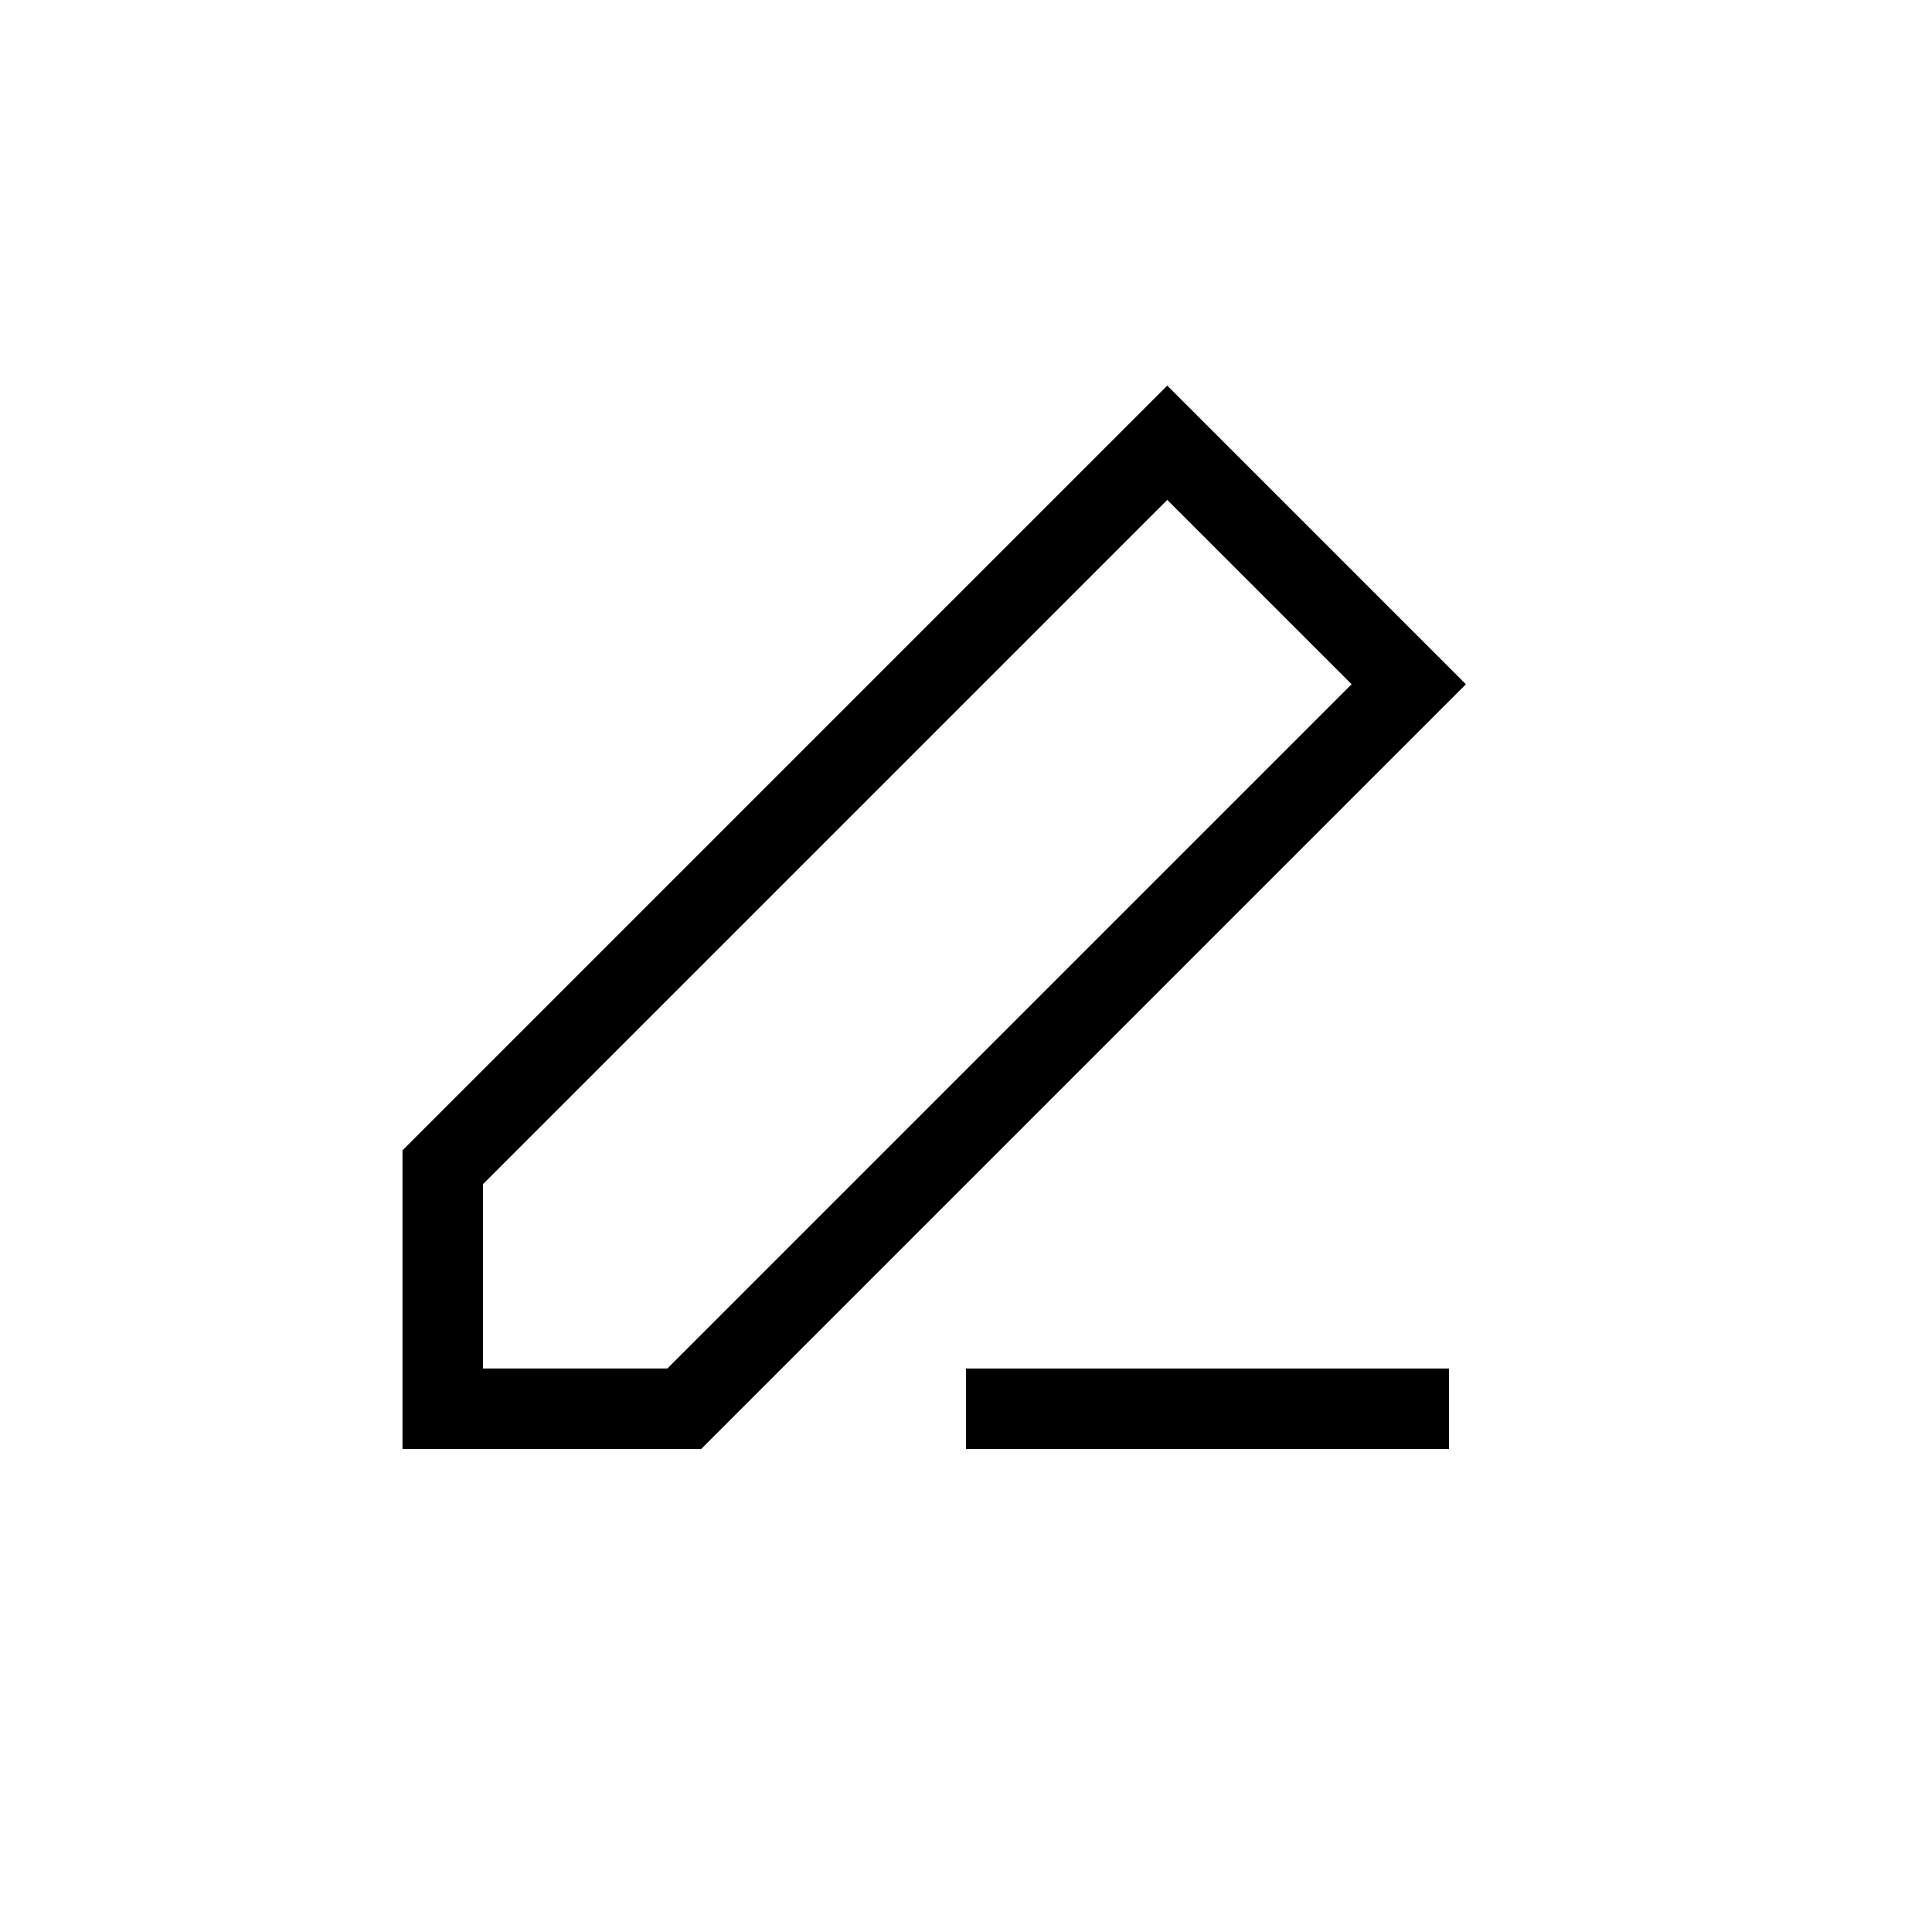 <svg xmlns="http://www.w3.org/2000/svg" width="24" height="24" viewBox="0 0 24 24"><path d="M8.71,18H5V14.29l9.5-9.5L18.21,8.5ZM6,17H8.29l8.5-8.5L14.5,6.21,6,14.71Z"/><rect x="12" y="17" width="6" height="1"/></svg>